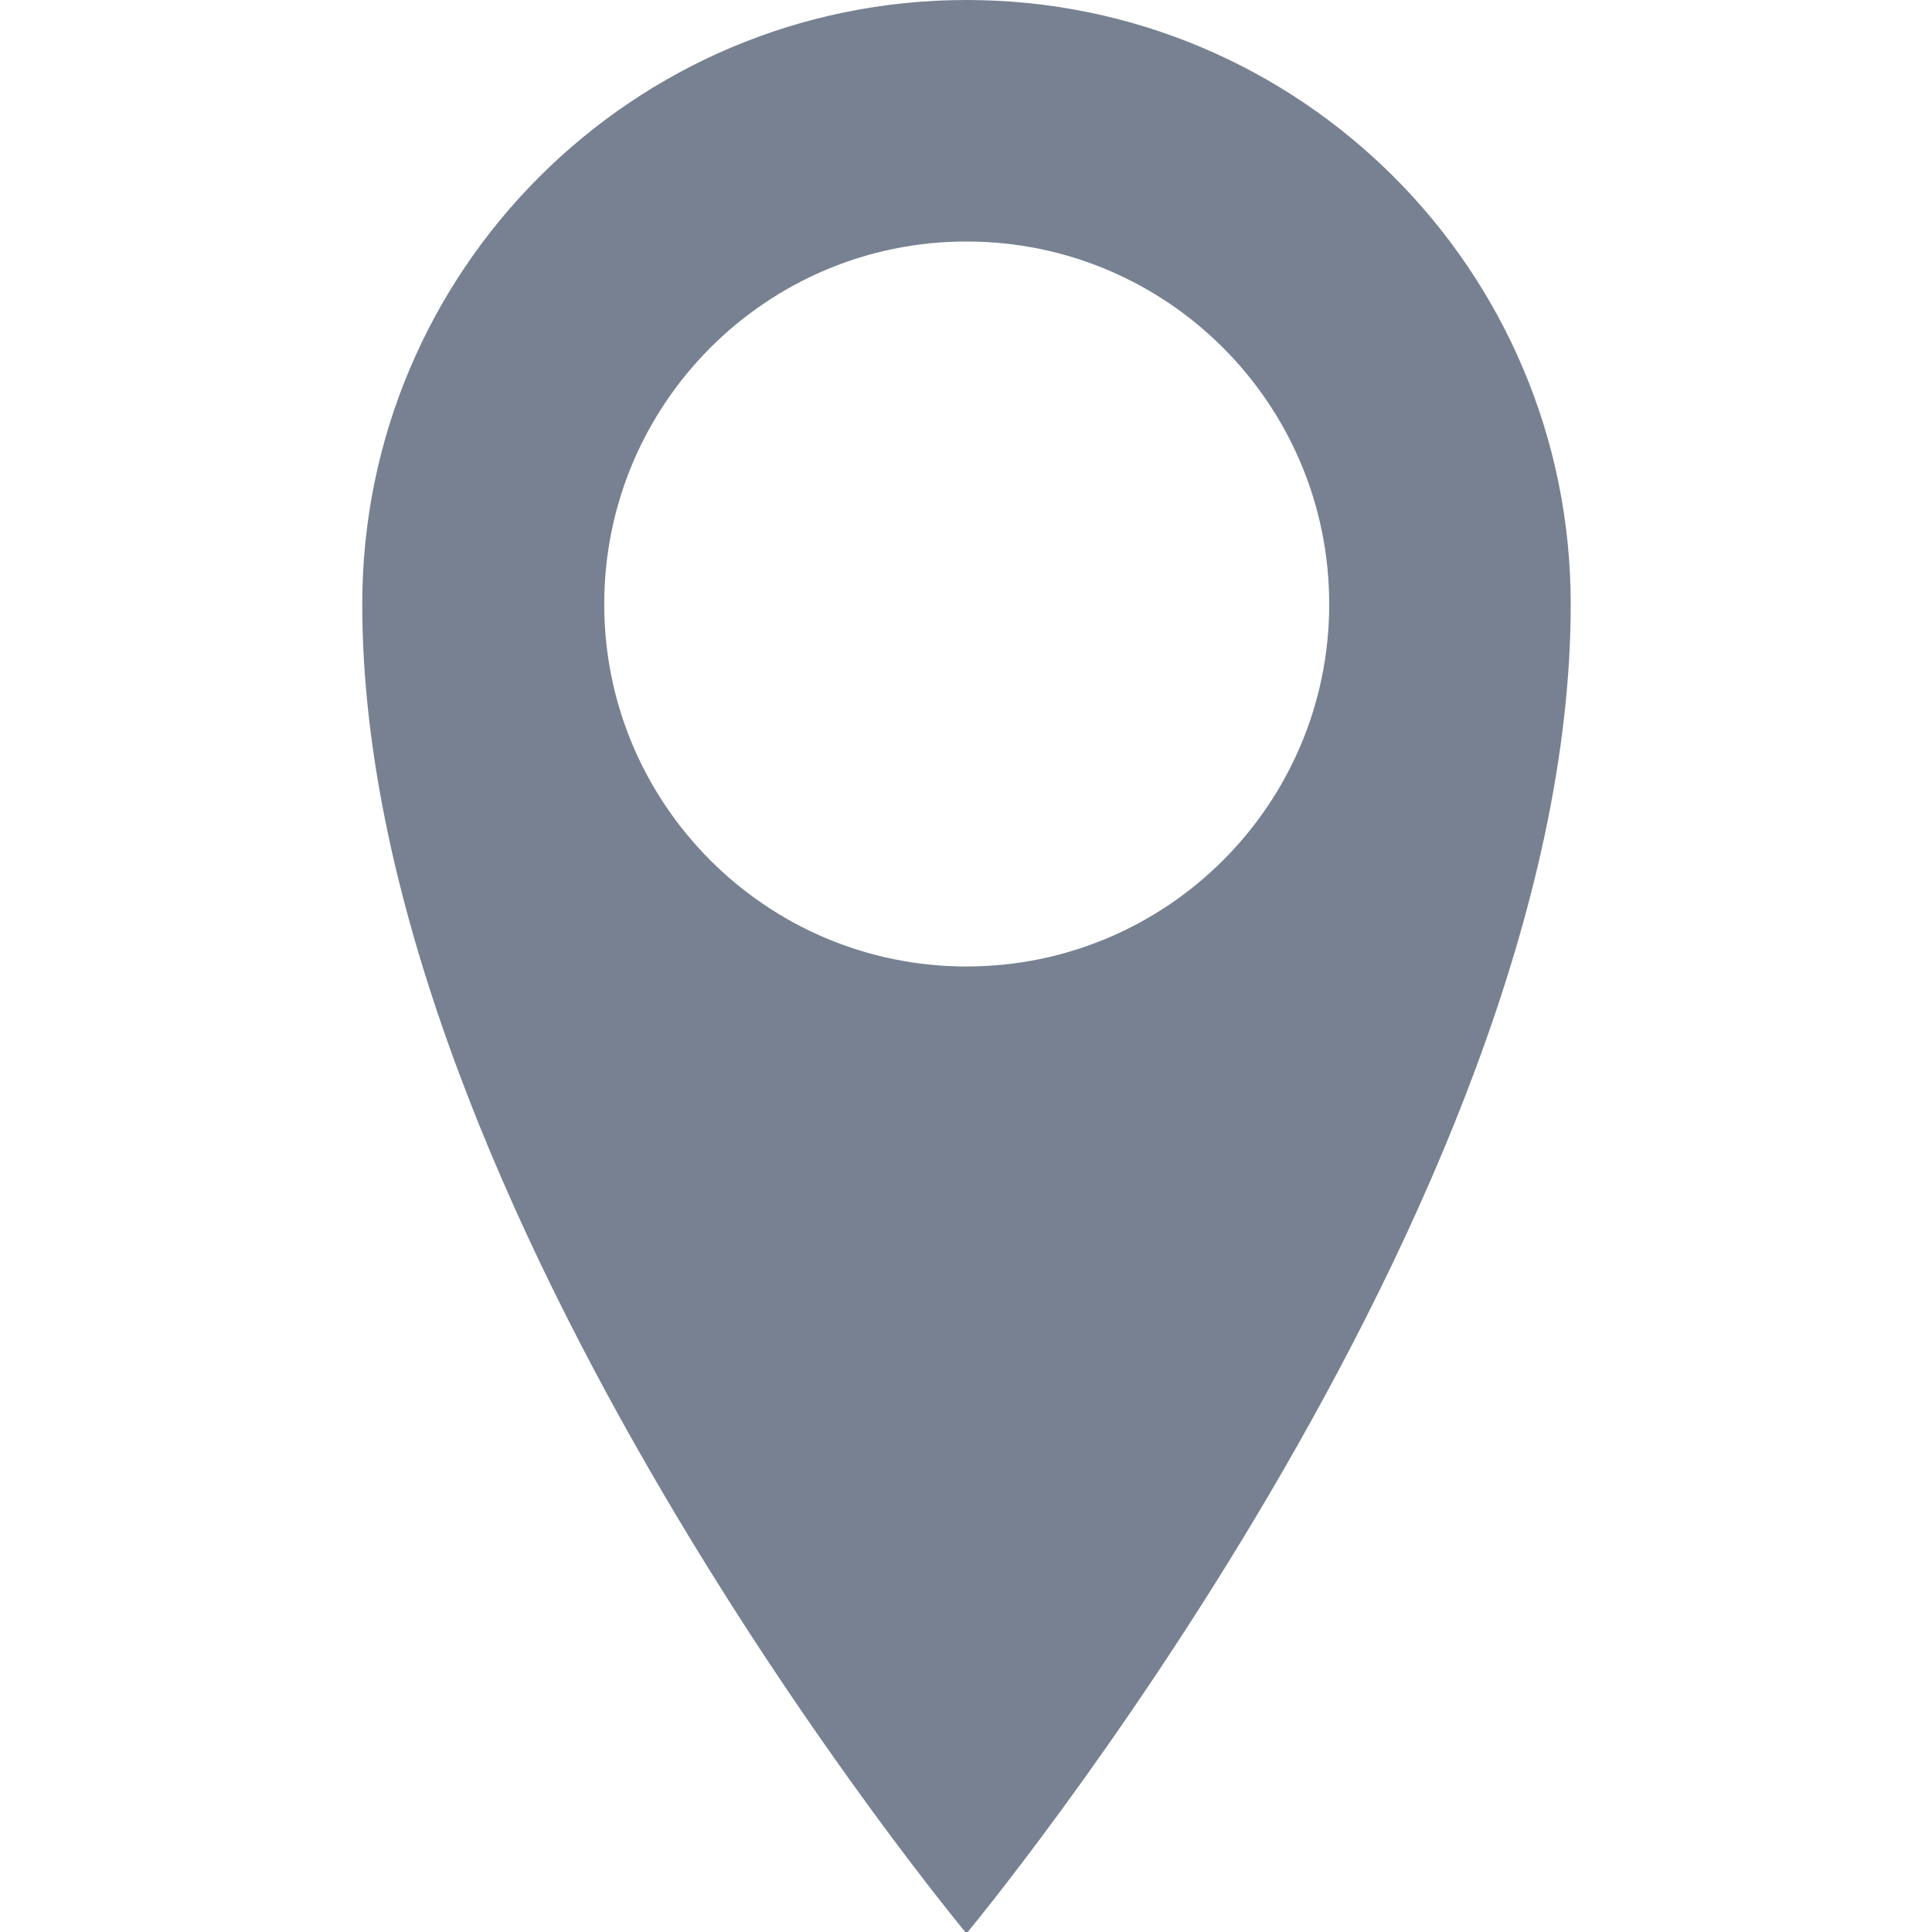 <?xml version="1.0" encoding="UTF-8"?>
<svg xmlns="http://www.w3.org/2000/svg" xmlns:xlink="http://www.w3.org/1999/xlink" width="16pt" height="16pt" viewBox="0 0 16 16" version="1.1">
<g id="surface1">
<path style=" stroke:none;fill-rule:nonzero;fill:rgb(46.667%,50.588%,57.255%);fill-opacity:1;" d="M 8.004 0 C 5.242 0 3 2.238 3 5.004 C 3 10.008 8.004 16.012 8.004 16.012 C 8.004 16.012 13.008 10.008 13.008 5.004 C 13.008 2.238 10.77 0 8.004 0 Z M 8.004 8.004 C 6.348 8.004 5.004 6.66 5.004 5.004 C 5.004 3.344 6.348 2 8.004 2 C 9.664 2 11.008 3.344 11.008 5.004 C 11.008 6.66 9.664 8.004 8.004 8.004 Z M 8.004 8.004 "/>
</g>
</svg>
